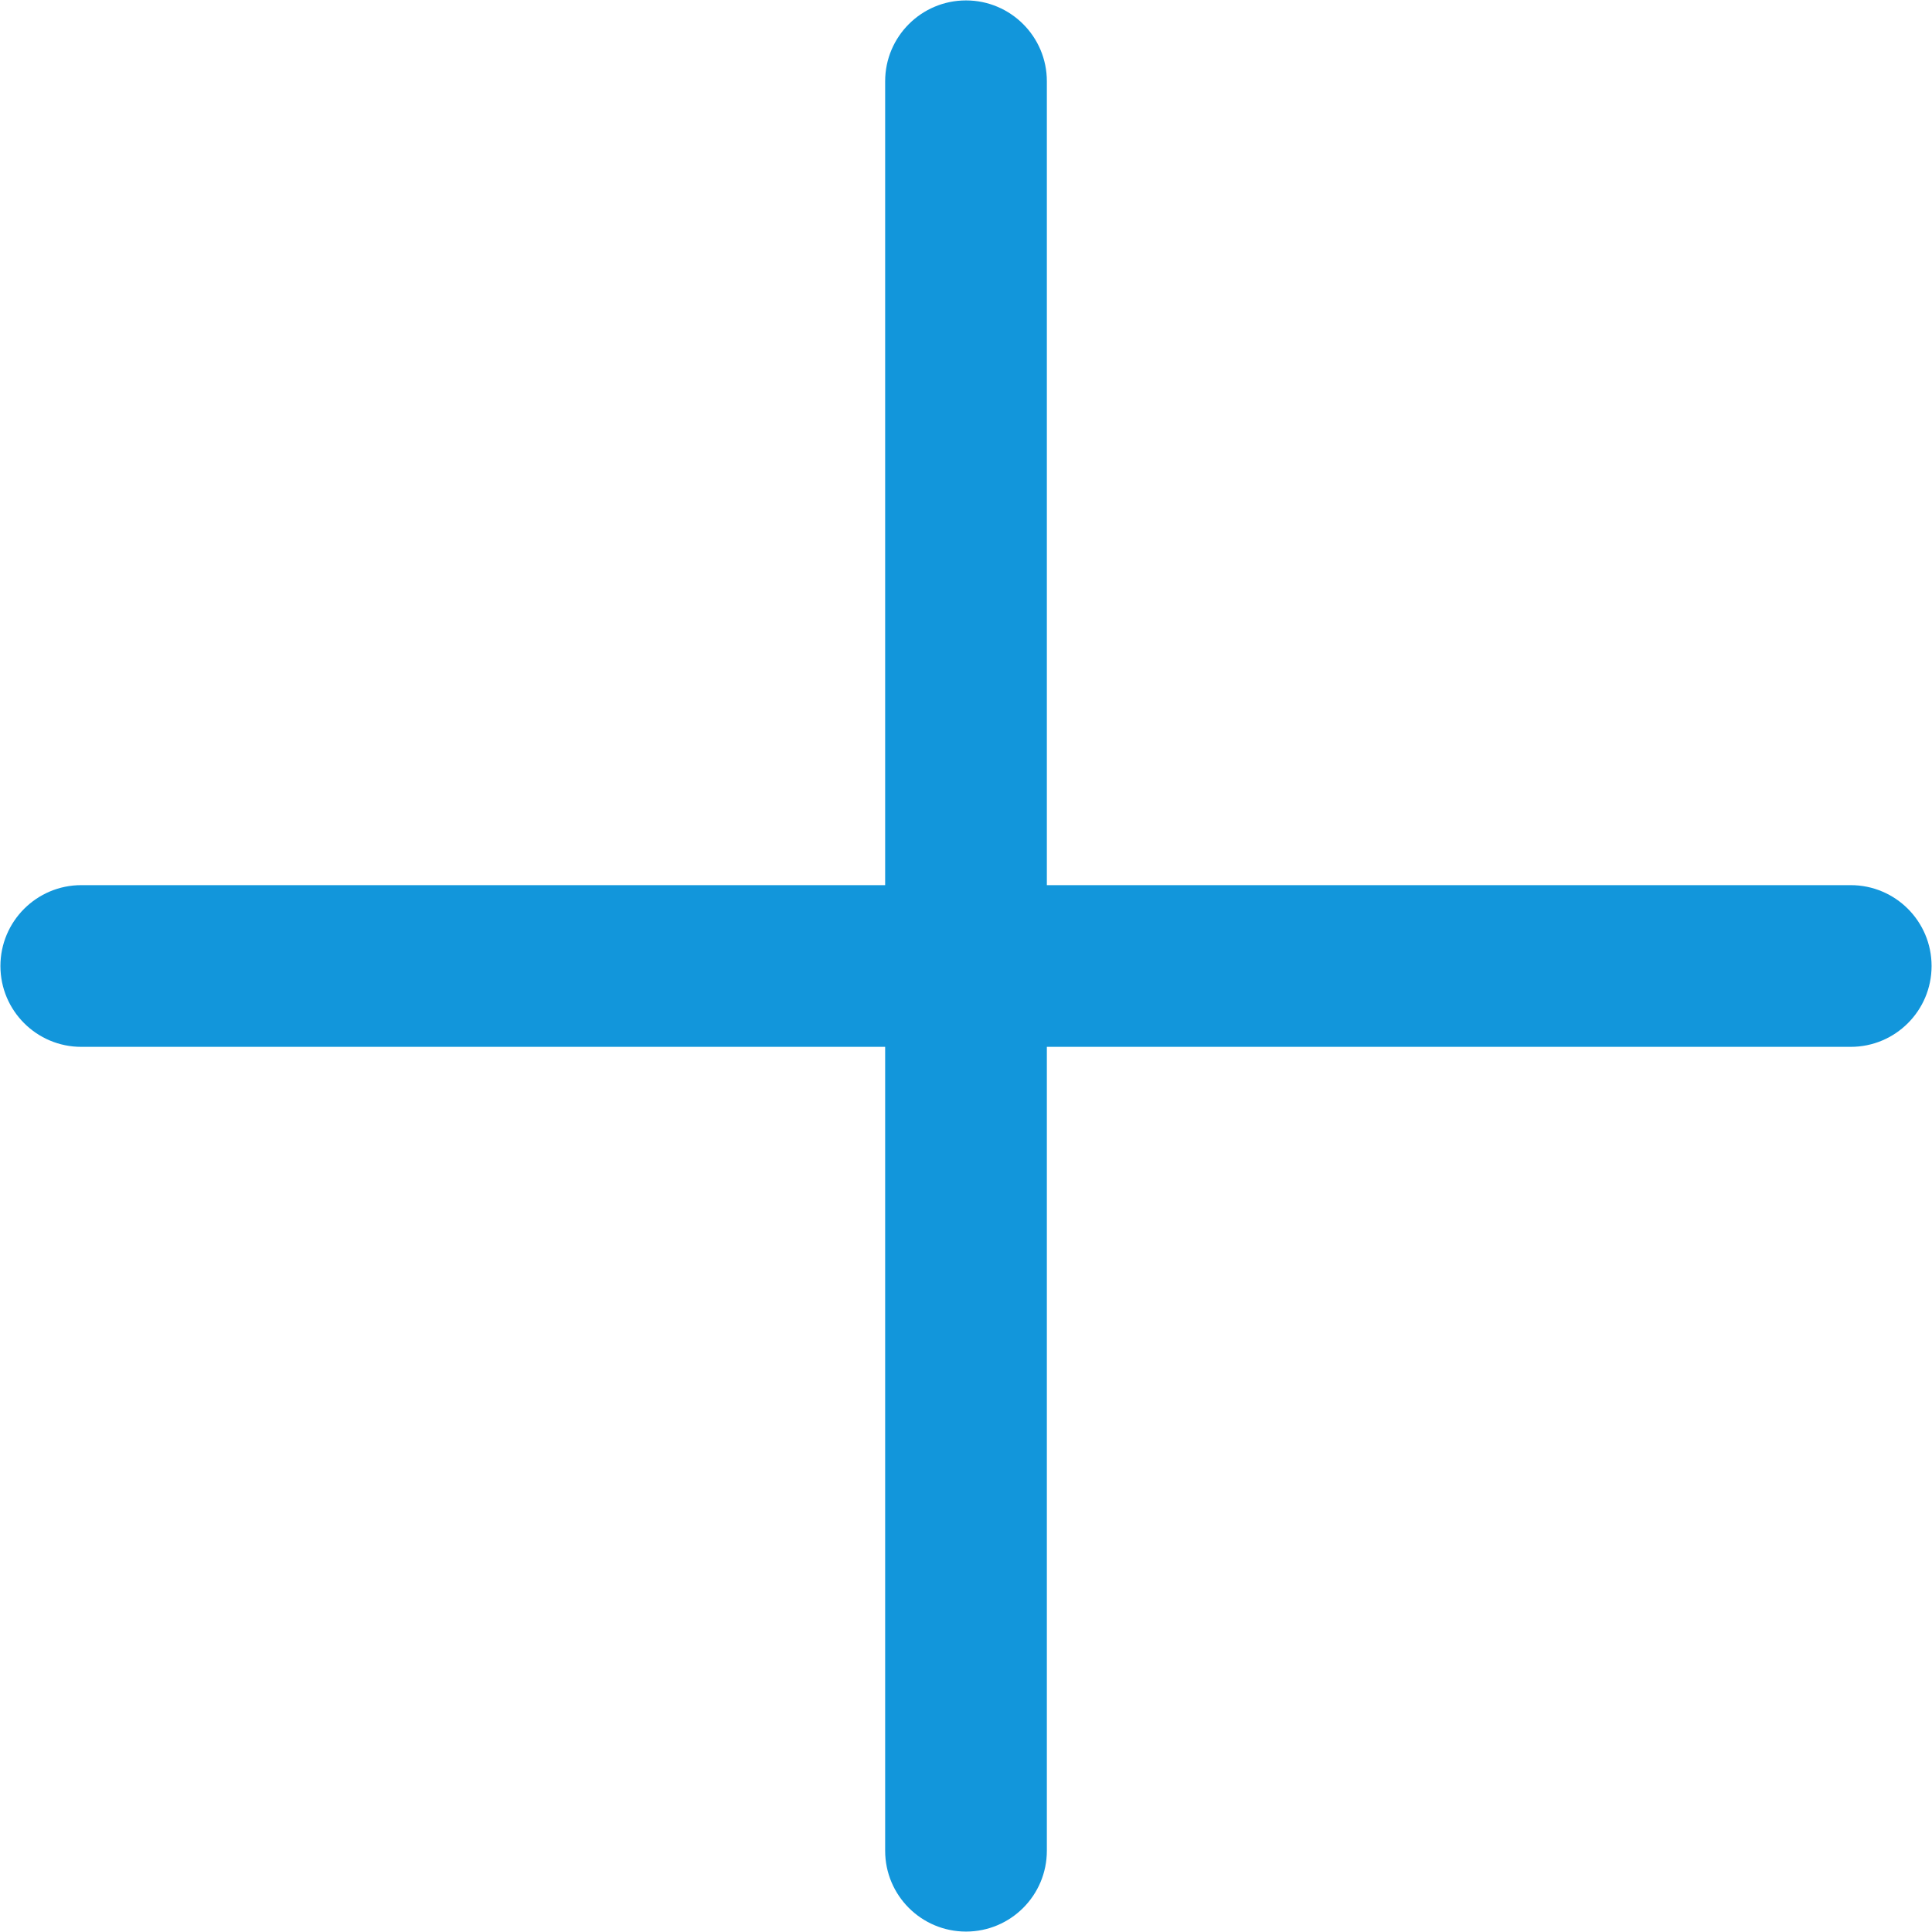 <?xml version="1.0" standalone="no"?><!DOCTYPE svg PUBLIC "-//W3C//DTD SVG 1.1//EN" "http://www.w3.org/Graphics/SVG/1.1/DTD/svg11.dtd"><svg t="1533189112966" class="icon" style="" viewBox="0 0 1024 1024" version="1.1" xmlns="http://www.w3.org/2000/svg" p-id="1957" xmlns:xlink="http://www.w3.org/1999/xlink" width="64" height="64"><defs><style type="text/css"></style></defs><path d="M980.918 554.853 43.08 554.853c-23.658 0-42.856-19.197-42.856-42.849 0-23.658 19.198-42.857 42.856-42.857l937.839 0c23.698 0 42.859 19.199 42.859 42.857C1023.775 535.656 1004.616 554.853 980.918 554.853L980.918 554.853z" p-id="1958" fill="#1296db"></path><path d="M469.148 980.918 469.148 43.079c0-23.658 19.197-42.856 42.849-42.856 23.658 0 42.856 19.198 42.856 42.856l0 937.839c0 23.698-19.199 42.859-42.856 42.859C488.345 1023.775 469.148 1004.616 469.148 980.918L469.148 980.918z" p-id="1959" fill="#1296db"></path></svg>